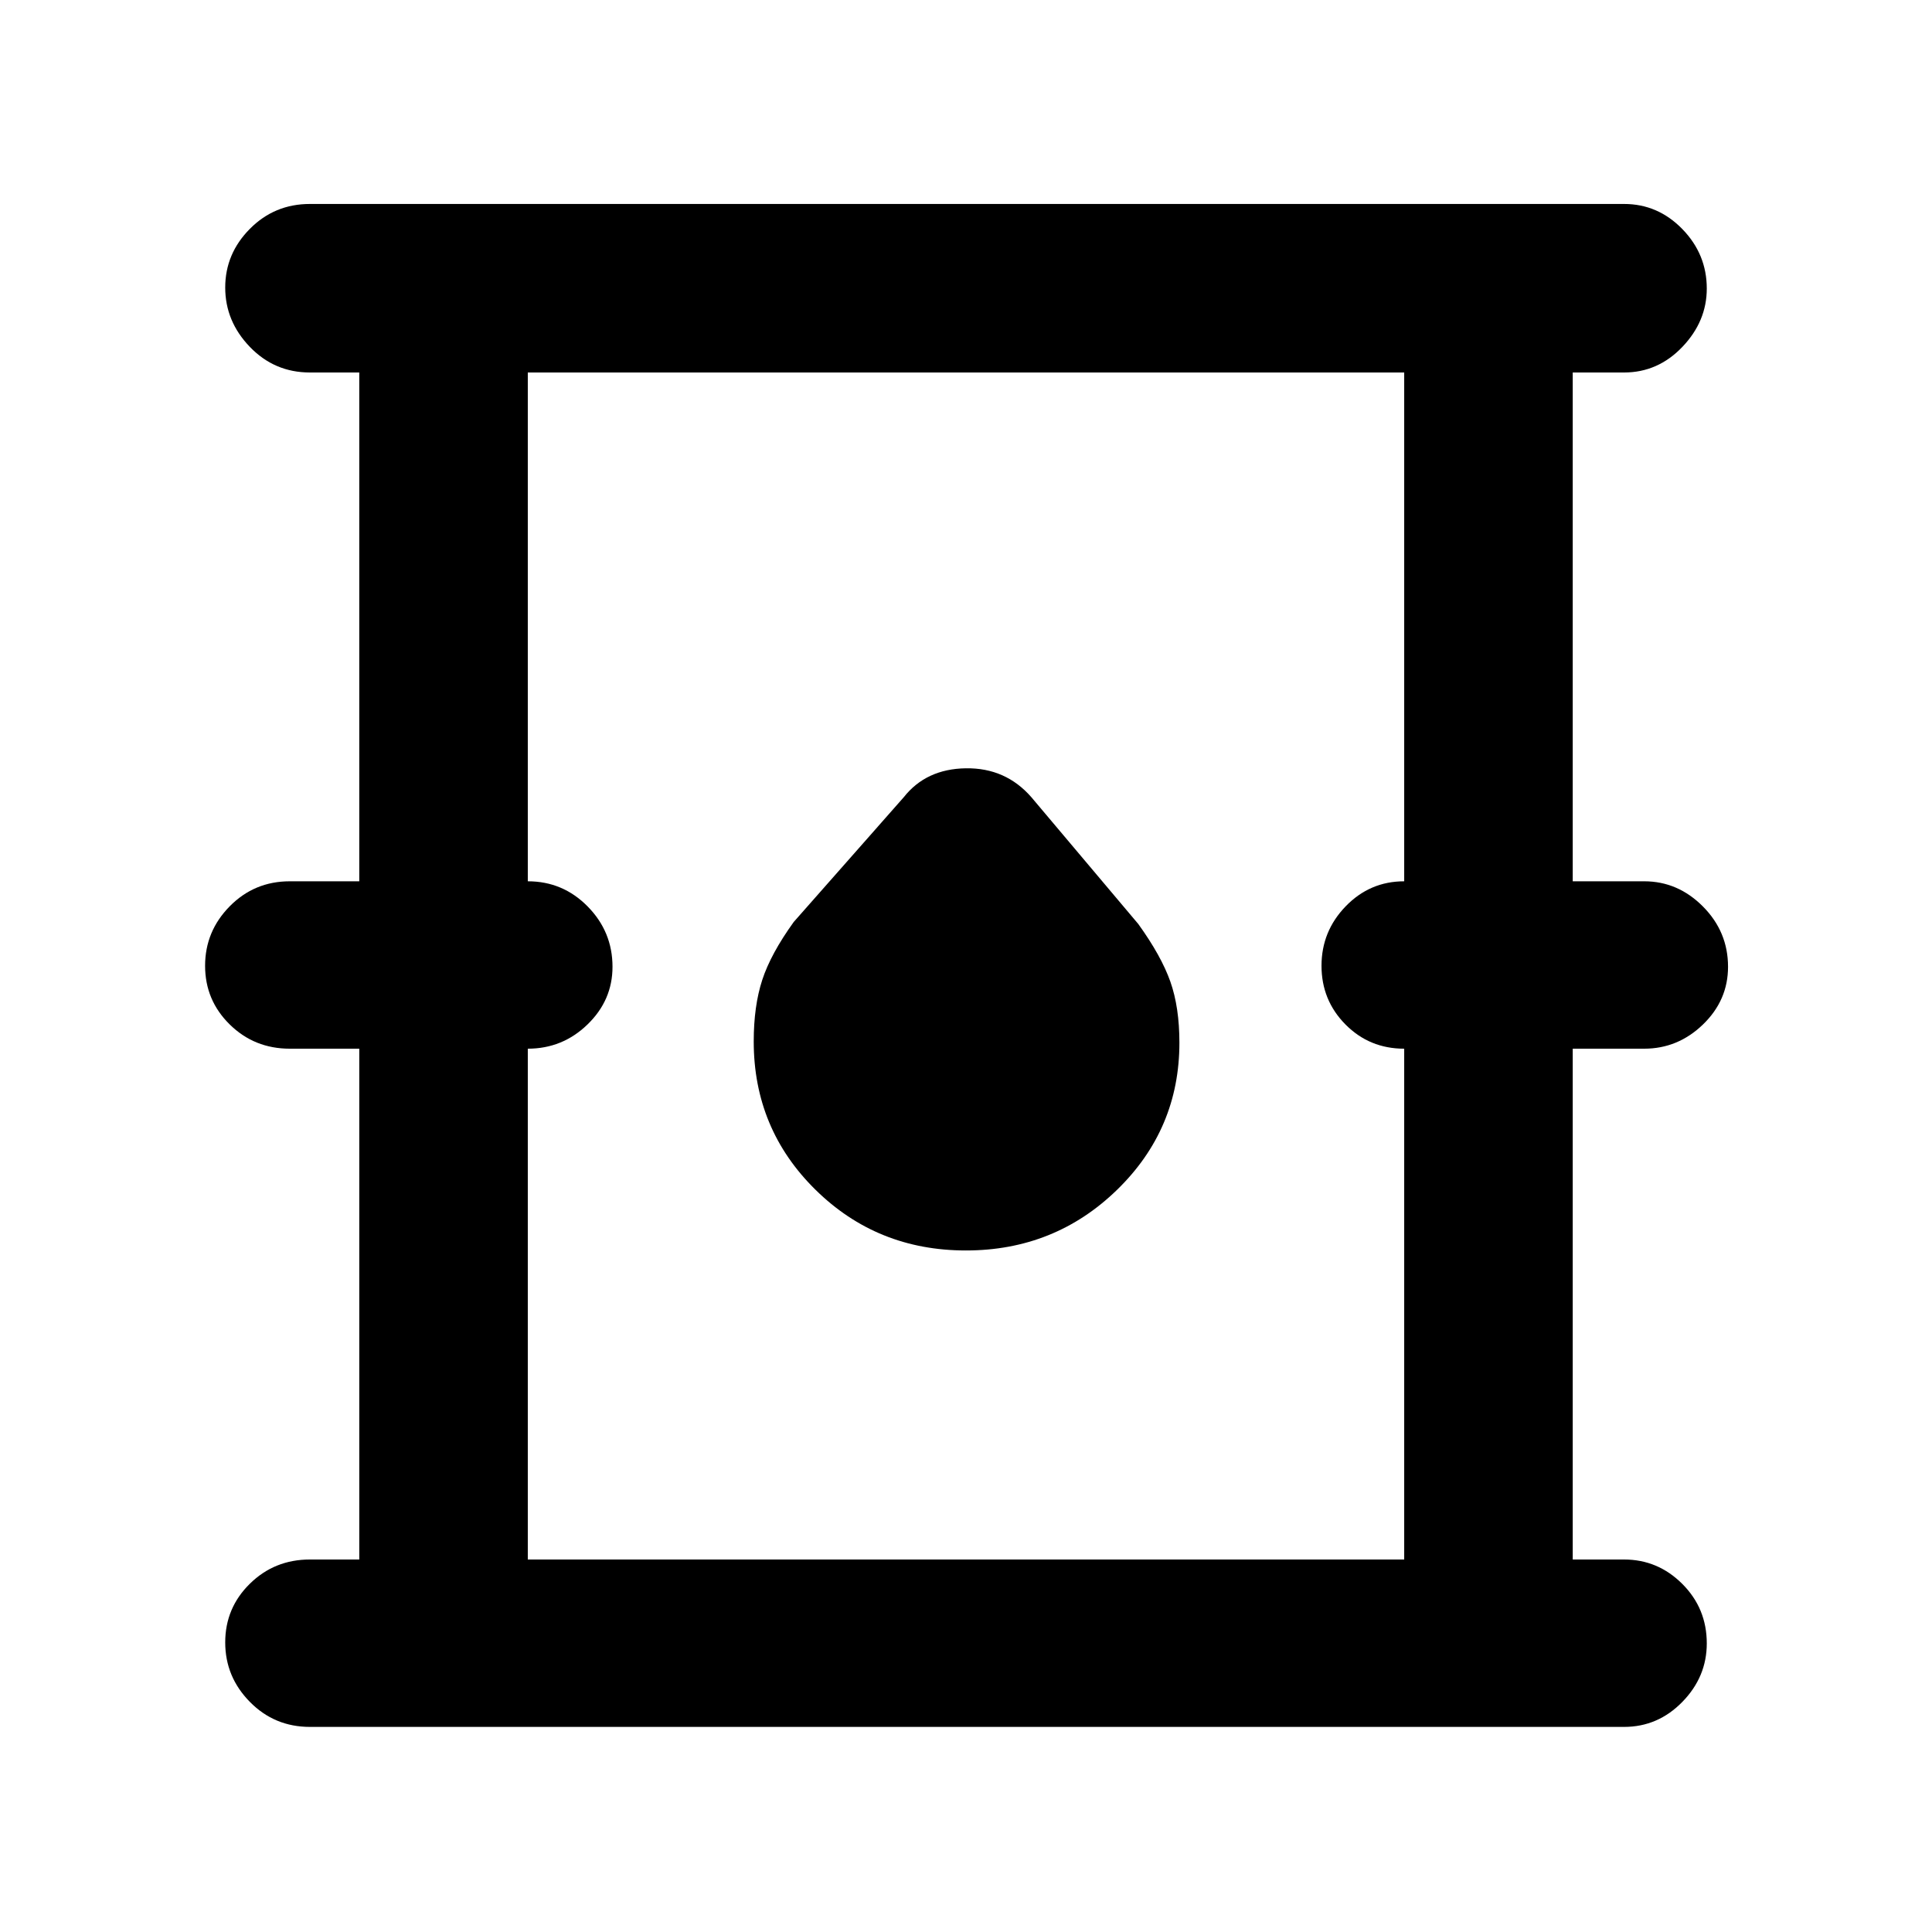 <svg xmlns="http://www.w3.org/2000/svg" height="48" viewBox="0 -960 960 960" width="48"><path d="M154-101.91q-17.6 0-29.84-12.43-12.25-12.43-12.25-29.56t12.25-29.16q12.24-12.03 29.84-12.03h24.52v-253.82H144q-17.6 0-29.84-12.03-12.25-12.03-12.25-29.17 0-17.15 12.25-29.57 12.24-12.41 29.84-12.41h34.52v-252.82H154q-17.6 0-29.84-12.71-12.25-12.71-12.25-29.51 0-16.81 12.25-29.16 12.24-12.36 29.84-12.36h653q16.81 0 28.95 12.48t12.14 29.54q0 16.3-12.14 29.01T807-774.91h-25.52v252.82H817q16.74 0 29.2 12.54 12.45 12.54 12.45 29.94 0 16.64-12.45 28.67-12.46 12.03-29.2 12.03h-35.52v253.82H807q16.81 0 28.95 12.15 12.14 12.16 12.14 29.54 0 16.63-12.14 29.06T807-101.91H154Zm108.26-83.18h435.48v-253.82q-17.26 0-29.18-12.03-11.91-12.03-11.91-29.17 0-17.15 12.03-29.57 12.02-12.41 29.06-12.41v-252.82H262.26v252.82q17.46 0 29.78 12.54 12.31 12.54 12.31 29.94 0 16.64-12.43 28.67-12.42 12.03-29.66 12.03v253.82Zm217.69-153.56q44.12 0 75.11-30.14 30.98-30.13 30.98-73.08 0-17.6-4.5-30.37-4.5-12.76-15.93-28.63l-53.09-62.96q-12.78-14.69-32.56-14.41-19.79.28-30.92 14.41l-54.65 61.96q-11.43 15.87-15.65 28.84-4.22 12.97-4.22 30.51 0 43.48 30.66 73.67 30.65 30.2 74.77 30.2ZM262.26-185.09v-589.82 589.82Z"/></svg>
